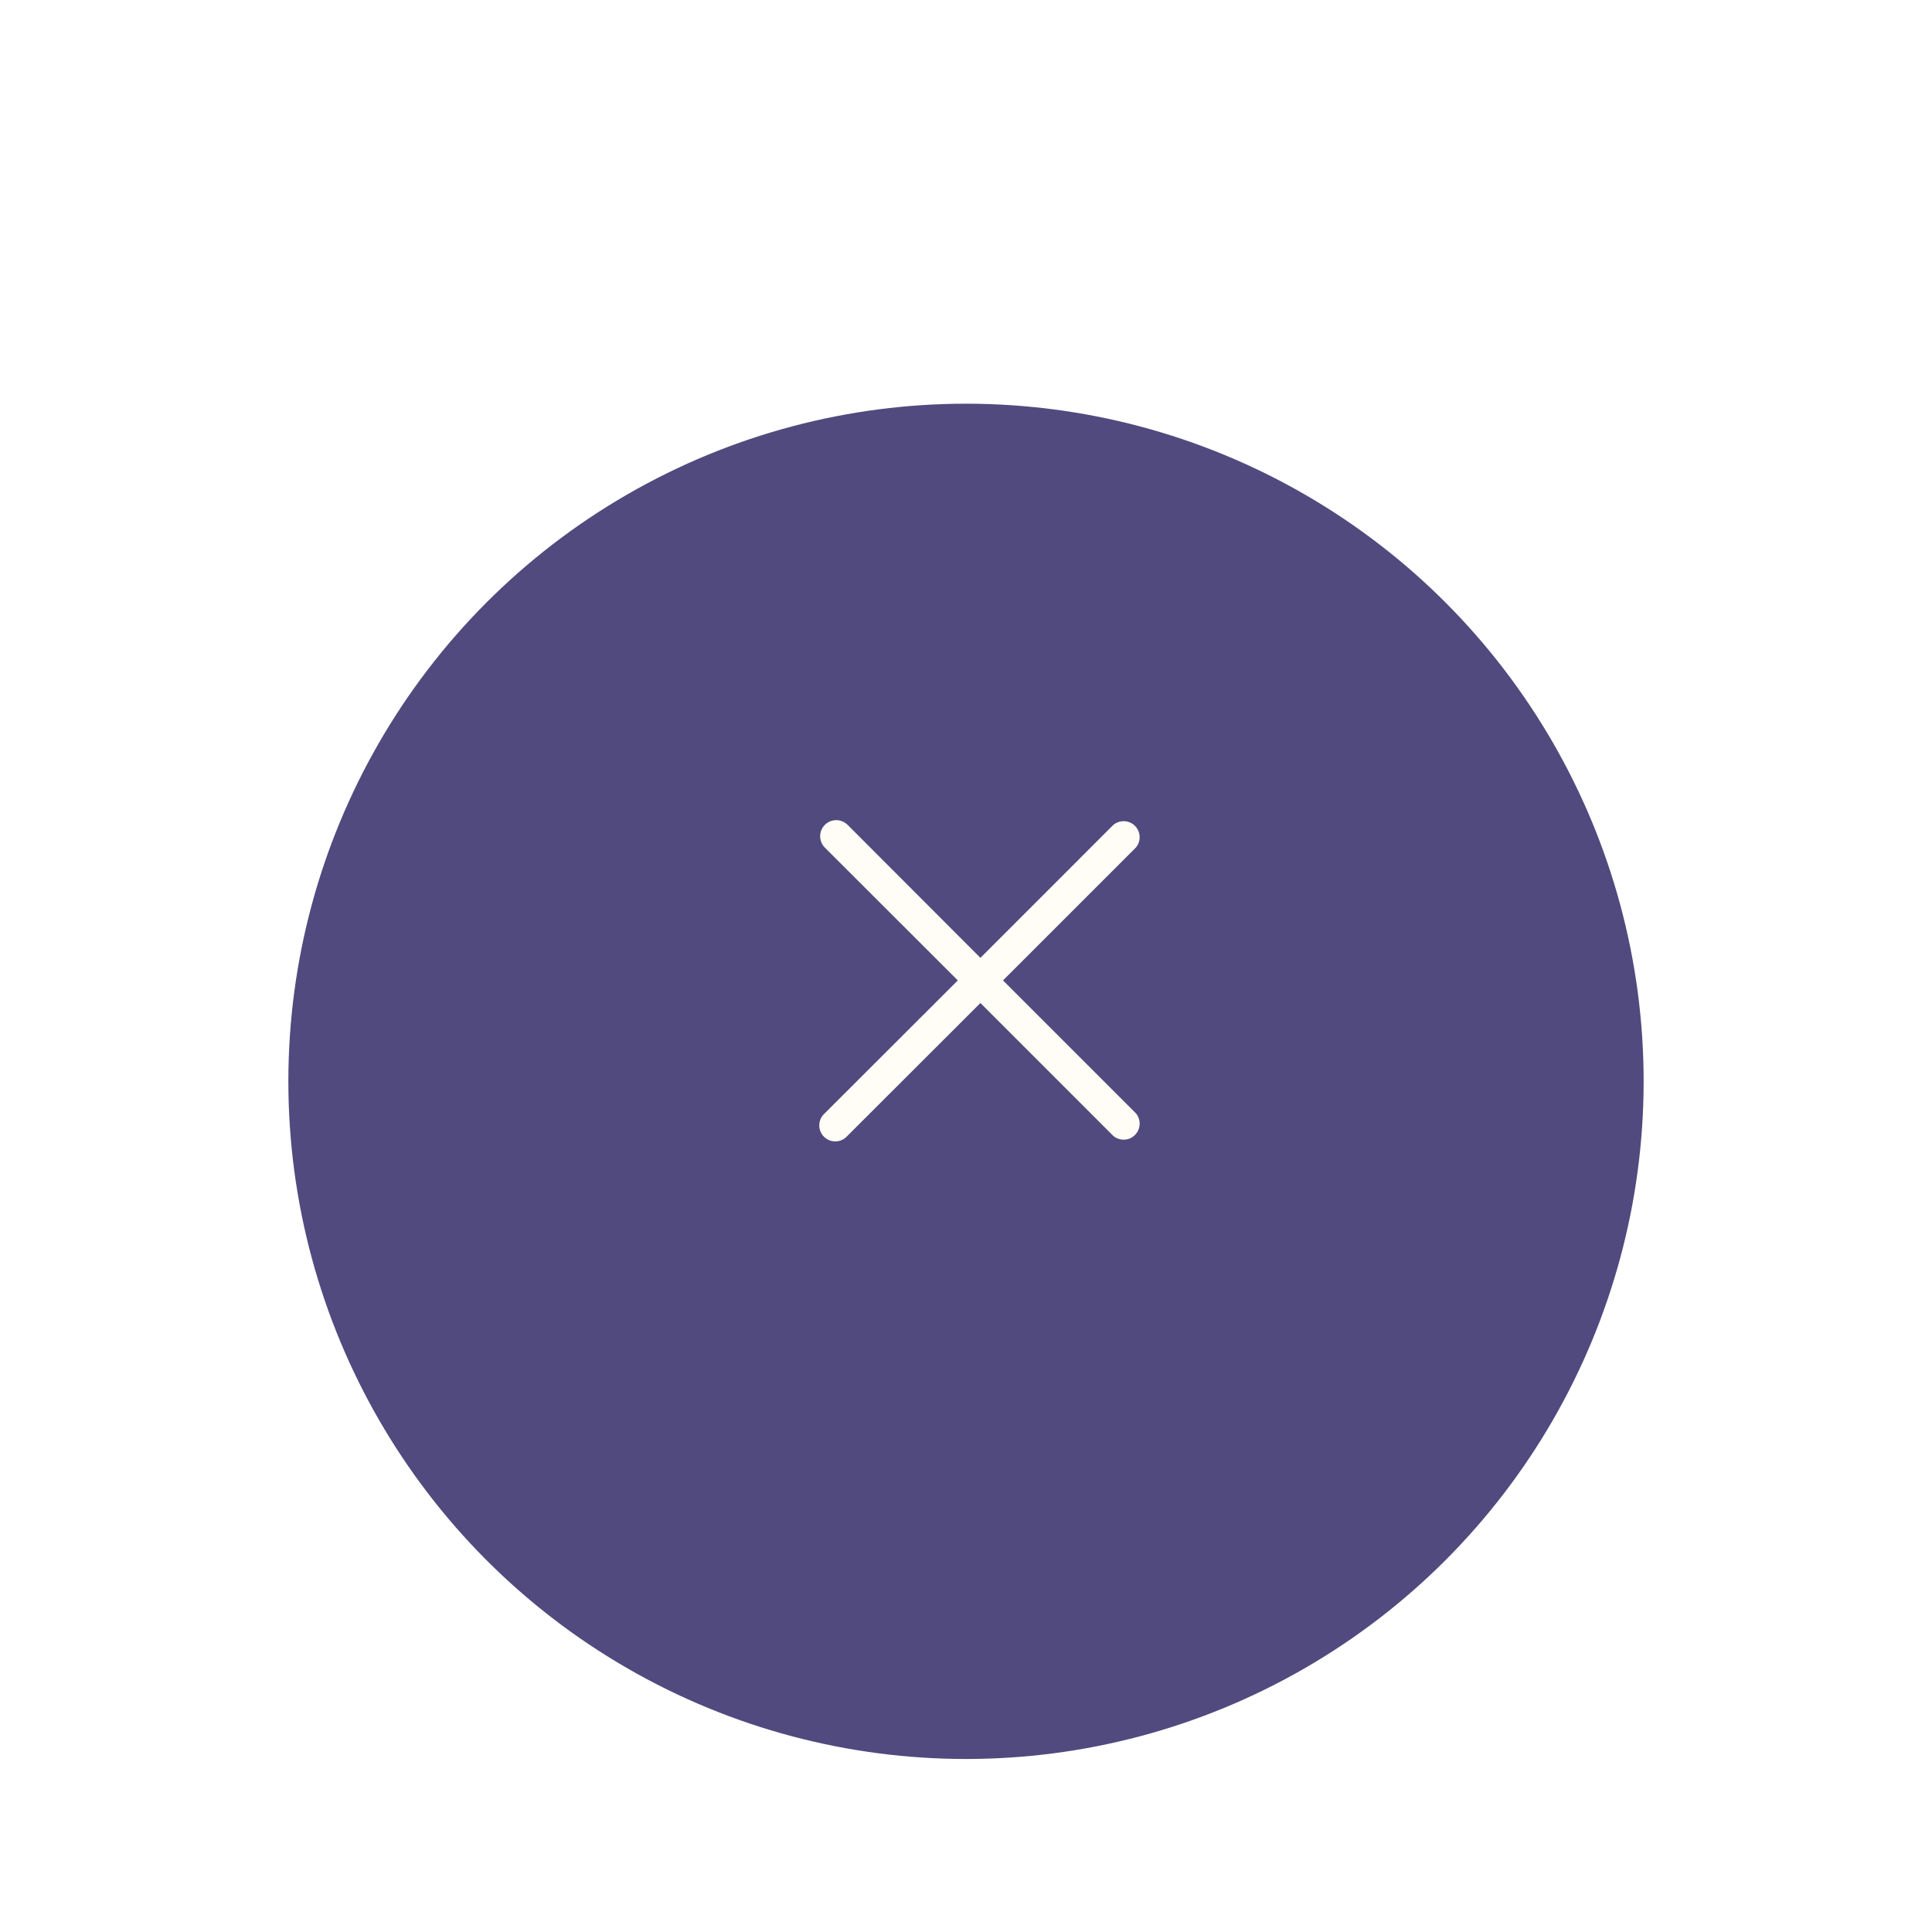 <svg width="67" height="67" viewBox="0 0 67 67" fill="none" xmlns="http://www.w3.org/2000/svg">
<g filter="url(#filter0_d_125_4629)">
<g filter="url(#filter1_d_125_4629)">
<circle cx="33.5" cy="29.5" r="23.5" fill="#514A7E"/>
</g>
<path d="M34.783 30L39.389 25.394C39.48 25.288 39.527 25.151 39.522 25.012C39.516 24.872 39.459 24.739 39.359 24.64C39.261 24.541 39.128 24.483 38.988 24.478C38.848 24.473 38.712 24.52 38.605 24.611L34 29.217L29.394 24.605C29.29 24.501 29.148 24.442 29 24.442C28.852 24.442 28.71 24.501 28.605 24.605C28.501 24.71 28.442 24.852 28.442 25C28.442 25.148 28.501 25.29 28.605 25.394L33.216 30L28.605 34.605C28.547 34.655 28.5 34.717 28.467 34.785C28.433 34.854 28.415 34.929 28.412 35.006C28.409 35.083 28.422 35.159 28.449 35.23C28.477 35.301 28.52 35.366 28.574 35.42C28.628 35.474 28.693 35.517 28.764 35.545C28.835 35.573 28.912 35.586 28.988 35.583C29.065 35.58 29.14 35.561 29.209 35.528C29.278 35.494 29.339 35.447 29.389 35.389L34 30.783L38.605 35.389C38.712 35.48 38.848 35.527 38.988 35.522C39.128 35.517 39.261 35.459 39.359 35.36C39.459 35.261 39.516 35.128 39.522 34.988C39.527 34.849 39.48 34.712 39.389 34.605L34.783 30Z" fill="#FFFDF5"/>
</g>
<defs>
<filter id="filter0_d_125_4629" x="0" y="0" width="67" height="67" filterUnits="userSpaceOnUse" color-interpolation-filters="sRGB">
<feFlood flood-opacity="0" result="BackgroundImageFix"/>
<feColorMatrix in="SourceAlpha" type="matrix" values="0 0 0 0 0 0 0 0 0 0 0 0 0 0 0 0 0 0 127 0" result="hardAlpha"/>
<feOffset dy="4"/>
<feGaussianBlur stdDeviation="5"/>
<feComposite in2="hardAlpha" operator="out"/>
<feColorMatrix type="matrix" values="0 0 0 0 0.318 0 0 0 0 0.289 0 0 0 0 0.496 0 0 0 0.4 0"/>
<feBlend mode="normal" in2="BackgroundImageFix" result="effect1_dropShadow_125_4629"/>
<feBlend mode="normal" in="SourceGraphic" in2="effect1_dropShadow_125_4629" result="shape"/>
</filter>
<filter id="filter1_d_125_4629" x="0" y="0" width="67" height="67" filterUnits="userSpaceOnUse" color-interpolation-filters="sRGB">
<feFlood flood-opacity="0" result="BackgroundImageFix"/>
<feColorMatrix in="SourceAlpha" type="matrix" values="0 0 0 0 0 0 0 0 0 0 0 0 0 0 0 0 0 0 127 0" result="hardAlpha"/>
<feOffset dy="4"/>
<feGaussianBlur stdDeviation="5"/>
<feComposite in2="hardAlpha" operator="out"/>
<feColorMatrix type="matrix" values="0 0 0 0 0 0 0 0 0 0 0 0 0 0 0 0 0 0 0.1 0"/>
<feBlend mode="normal" in2="BackgroundImageFix" result="effect1_dropShadow_125_4629"/>
<feBlend mode="normal" in="SourceGraphic" in2="effect1_dropShadow_125_4629" result="shape"/>
</filter>
</defs>
</svg>

